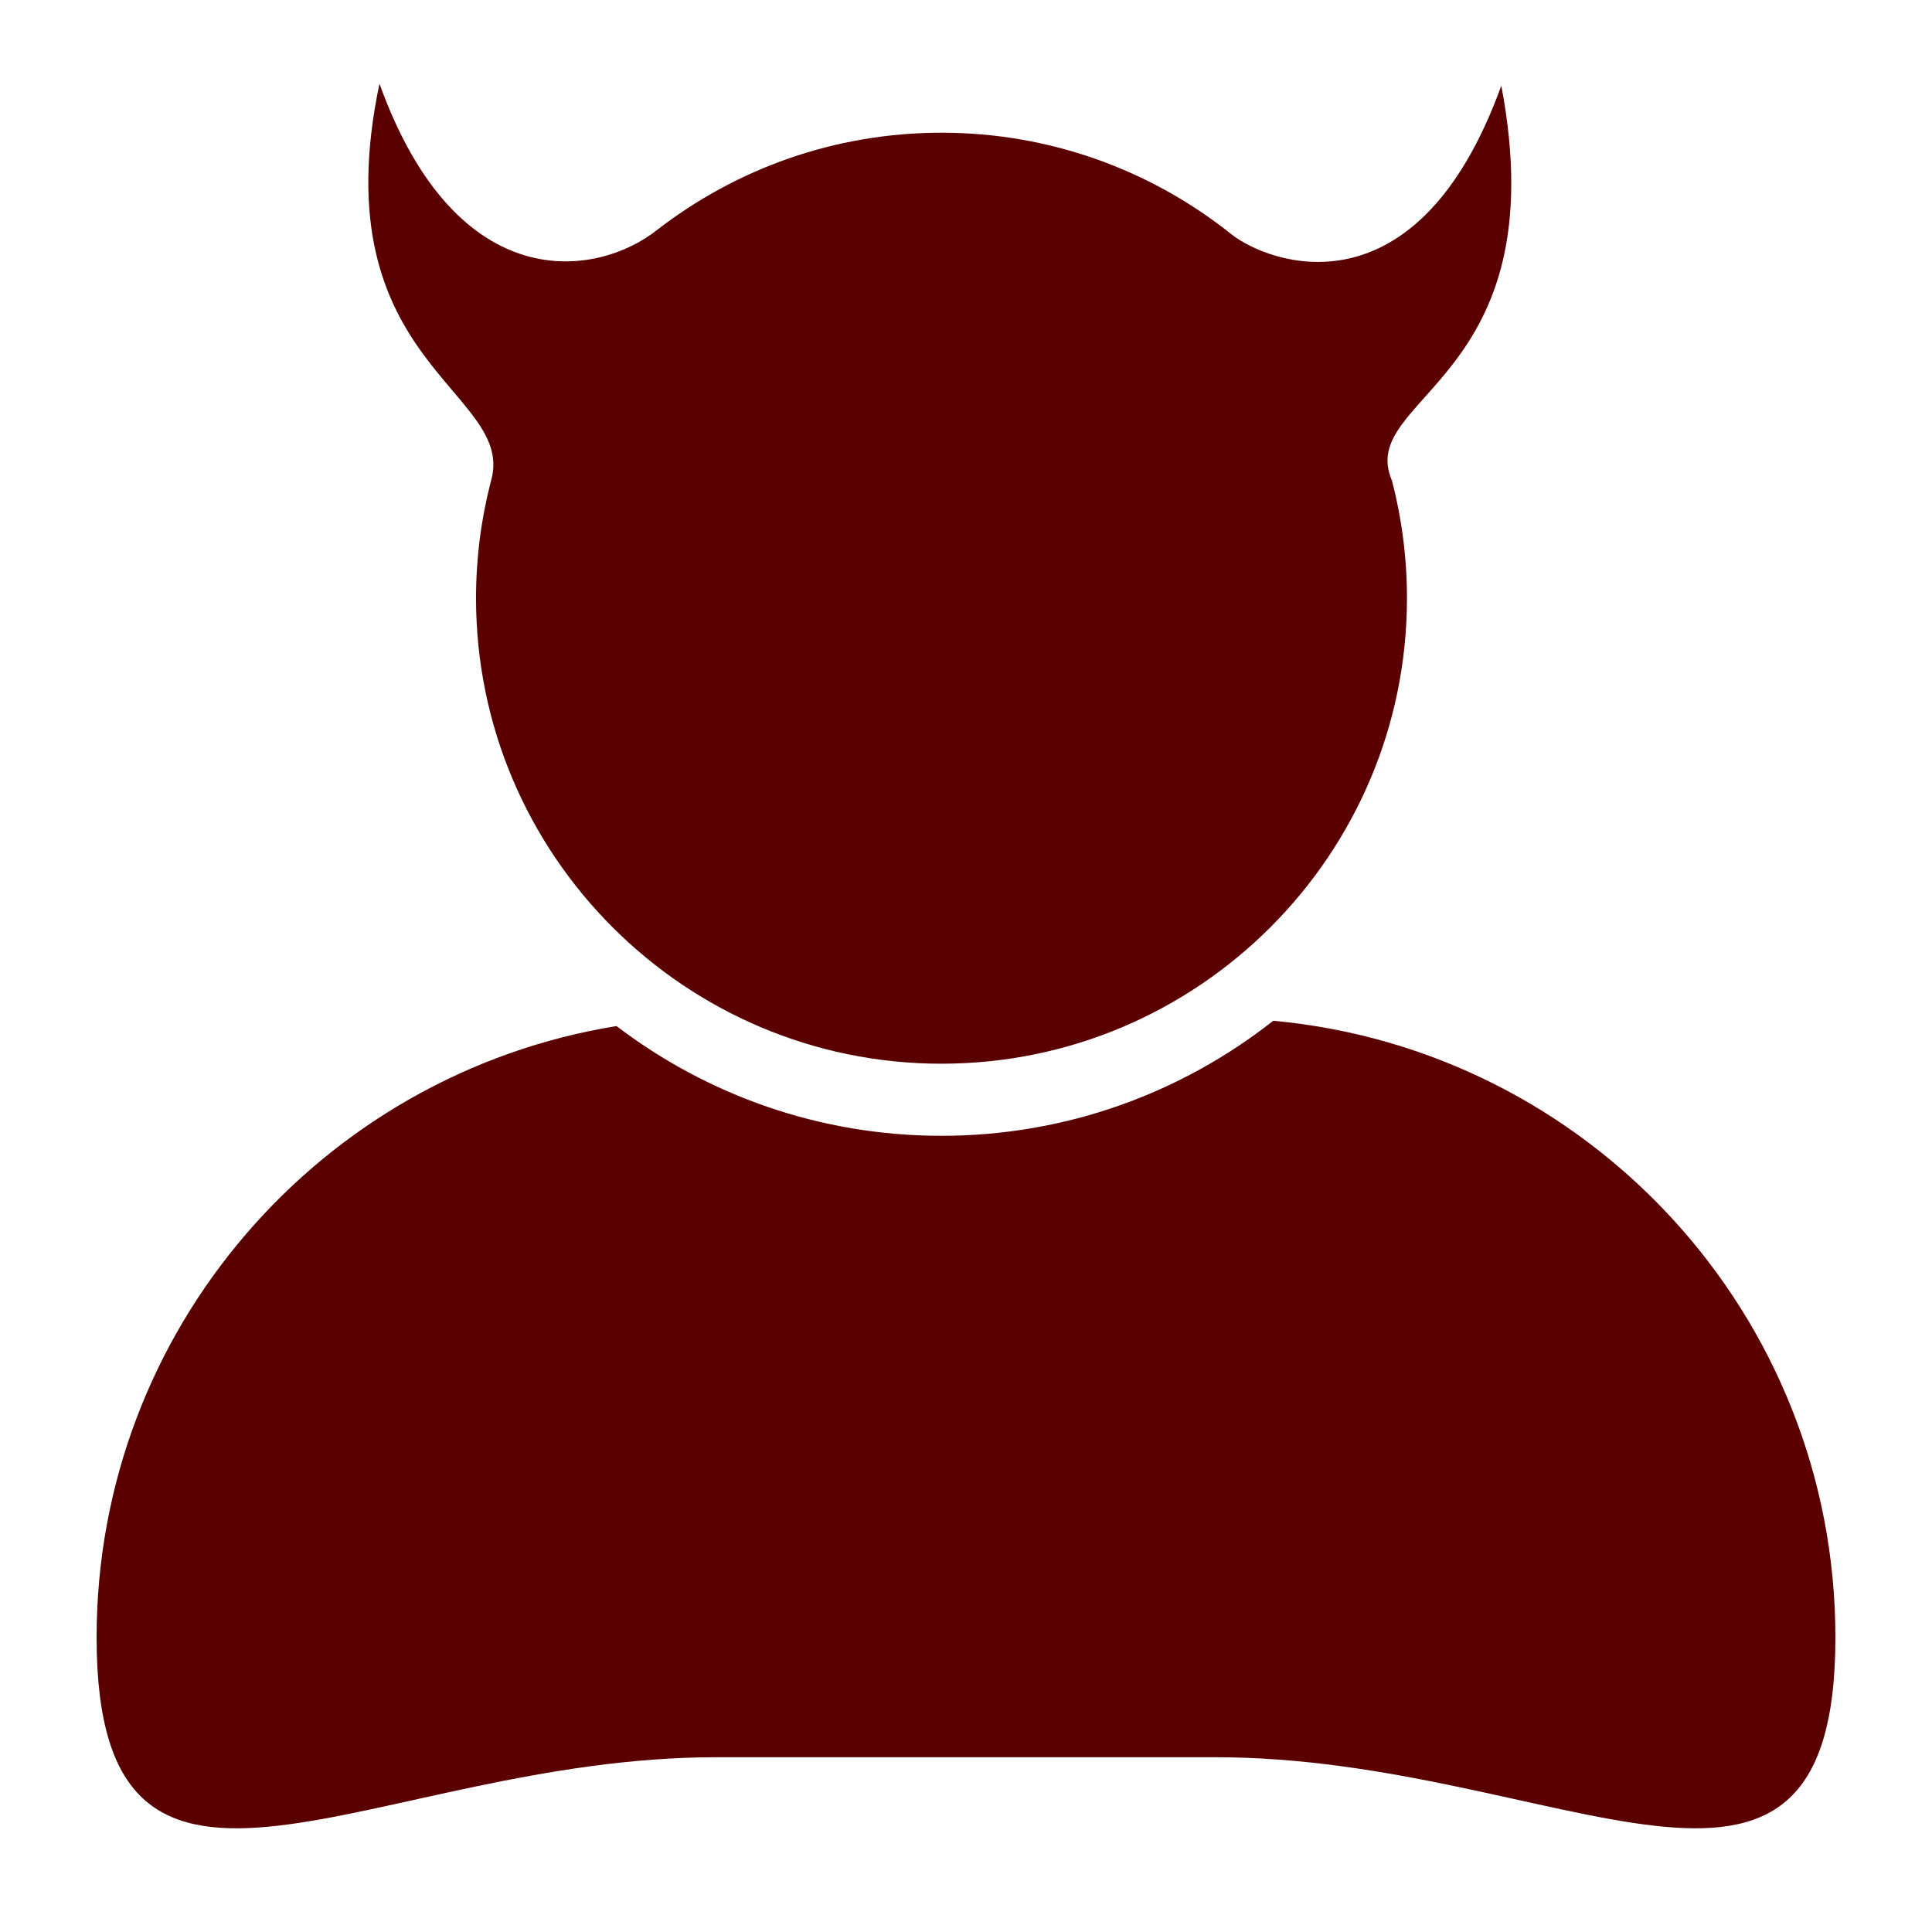 <?xml version="1.0" encoding="UTF-8"?>
<svg enable-background="new 0 0 100 100" version="1.1" viewBox="0 0 100 100" xmlns="http://www.w3.org/2000/svg">
 <path d="M65.904,52.834c-4.734,3.725-10.695,5.955-17.172,5.955c-6.316,0-12.146-2.119-16.821-5.68C16.654,55.575,5,68.803,5,84.757 c0,17.711,14.356,6.197,32.065,6.197h25.868C80.643,90.954,95,102.468,95,84.757C95,68.051,82.22,54.333,65.904,52.834z" fill="#5a0000"/>
 <path d="m48.732 55.057c13.285 0 24.092-10.809 24.092-24.095 0-2.103-0.271-4.144-0.779-6.09-1.879-4.382 8.576-5.105 5.662-20.437-4.383 12.115-12.076 9.2-13.982 7.68-4.117-3.283-9.33-5.246-14.993-5.246-5.534 0-10.638 1.876-14.711 5.025-3.086 2.456-10.352 3.617-14.38-7.562-3.072 14.595 7.195 15.878 5.757 20.62-0.495 1.922-0.759 3.937-0.759 6.011 1e-3 13.286 10.809 24.095 24.093 24.095z" fill="#5a0000"/>
</svg>
